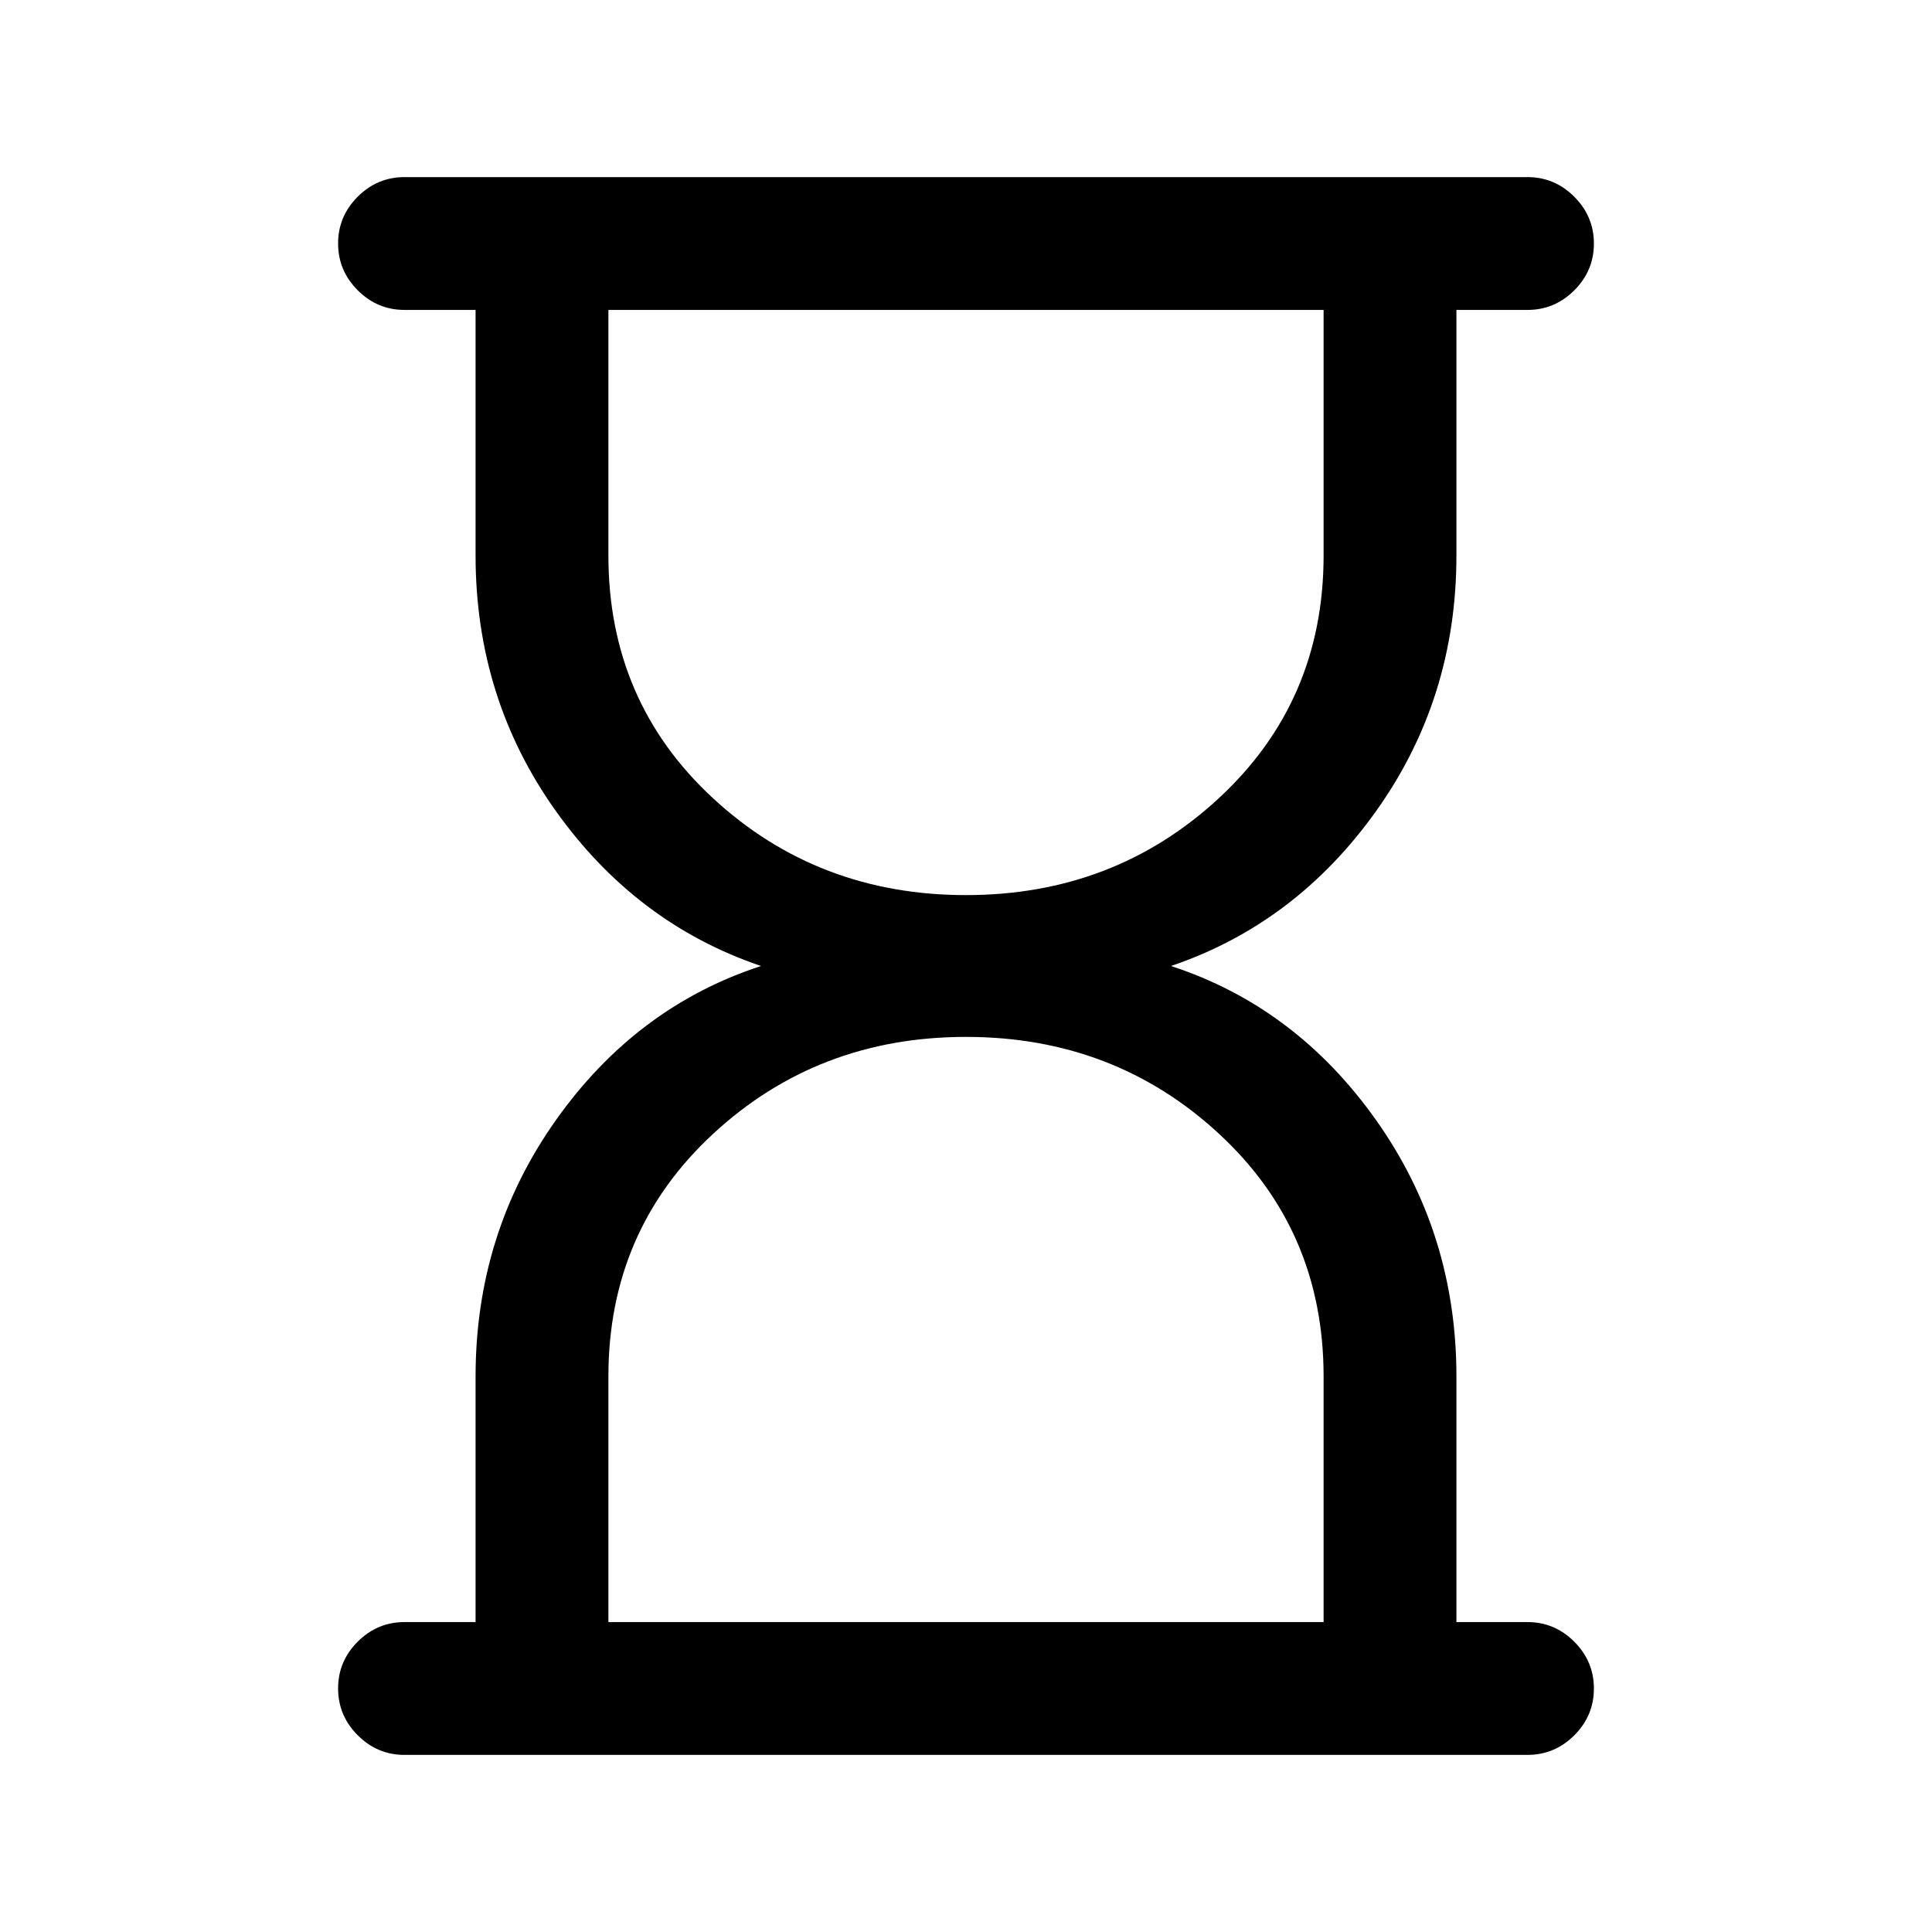 <svg xmlns="http://www.w3.org/2000/svg" height="24" viewBox="0 -960 960 960" width="24"><path d="M302.31-154h355.38v-122q0-72.62-52.04-120.69-52.03-48.08-125.65-48.08t-125.65 48.16Q302.31-348.44 302.31-276v122ZM480-515.23q73.62 0 125.65-48.16 52.04-48.17 52.04-120.61v-122H302.31v122q0 72.62 52.04 120.69 52.03 48.08 125.65 48.08ZM201-88q-13.5 0-23.25-9.76T168-121.03q0-13.51 9.75-23.24Q187.5-154 201-154h35.31v-122q0-71.08 39.92-127.42 39.92-56.35 101.92-76.58-62-21-101.92-76.96-39.92-55.96-39.92-127.04v-122H201q-13.5 0-23.25-9.76T168-839.03q0-13.51 9.75-23.24Q187.5-872 201-872h558q13.5 0 23.25 9.76t9.75 23.27q0 13.51-9.75 23.24Q772.5-806 759-806h-35.31v122q0 71.08-39.92 127.04Q643.85-501 581.85-480q62 20.23 101.92 76.58 39.92 56.34 39.92 127.42v122H759q13.5 0 23.25 9.76t9.75 23.27q0 13.51-9.75 23.24Q772.5-88 759-88H201Zm279-66Zm0-652Z"/></svg>